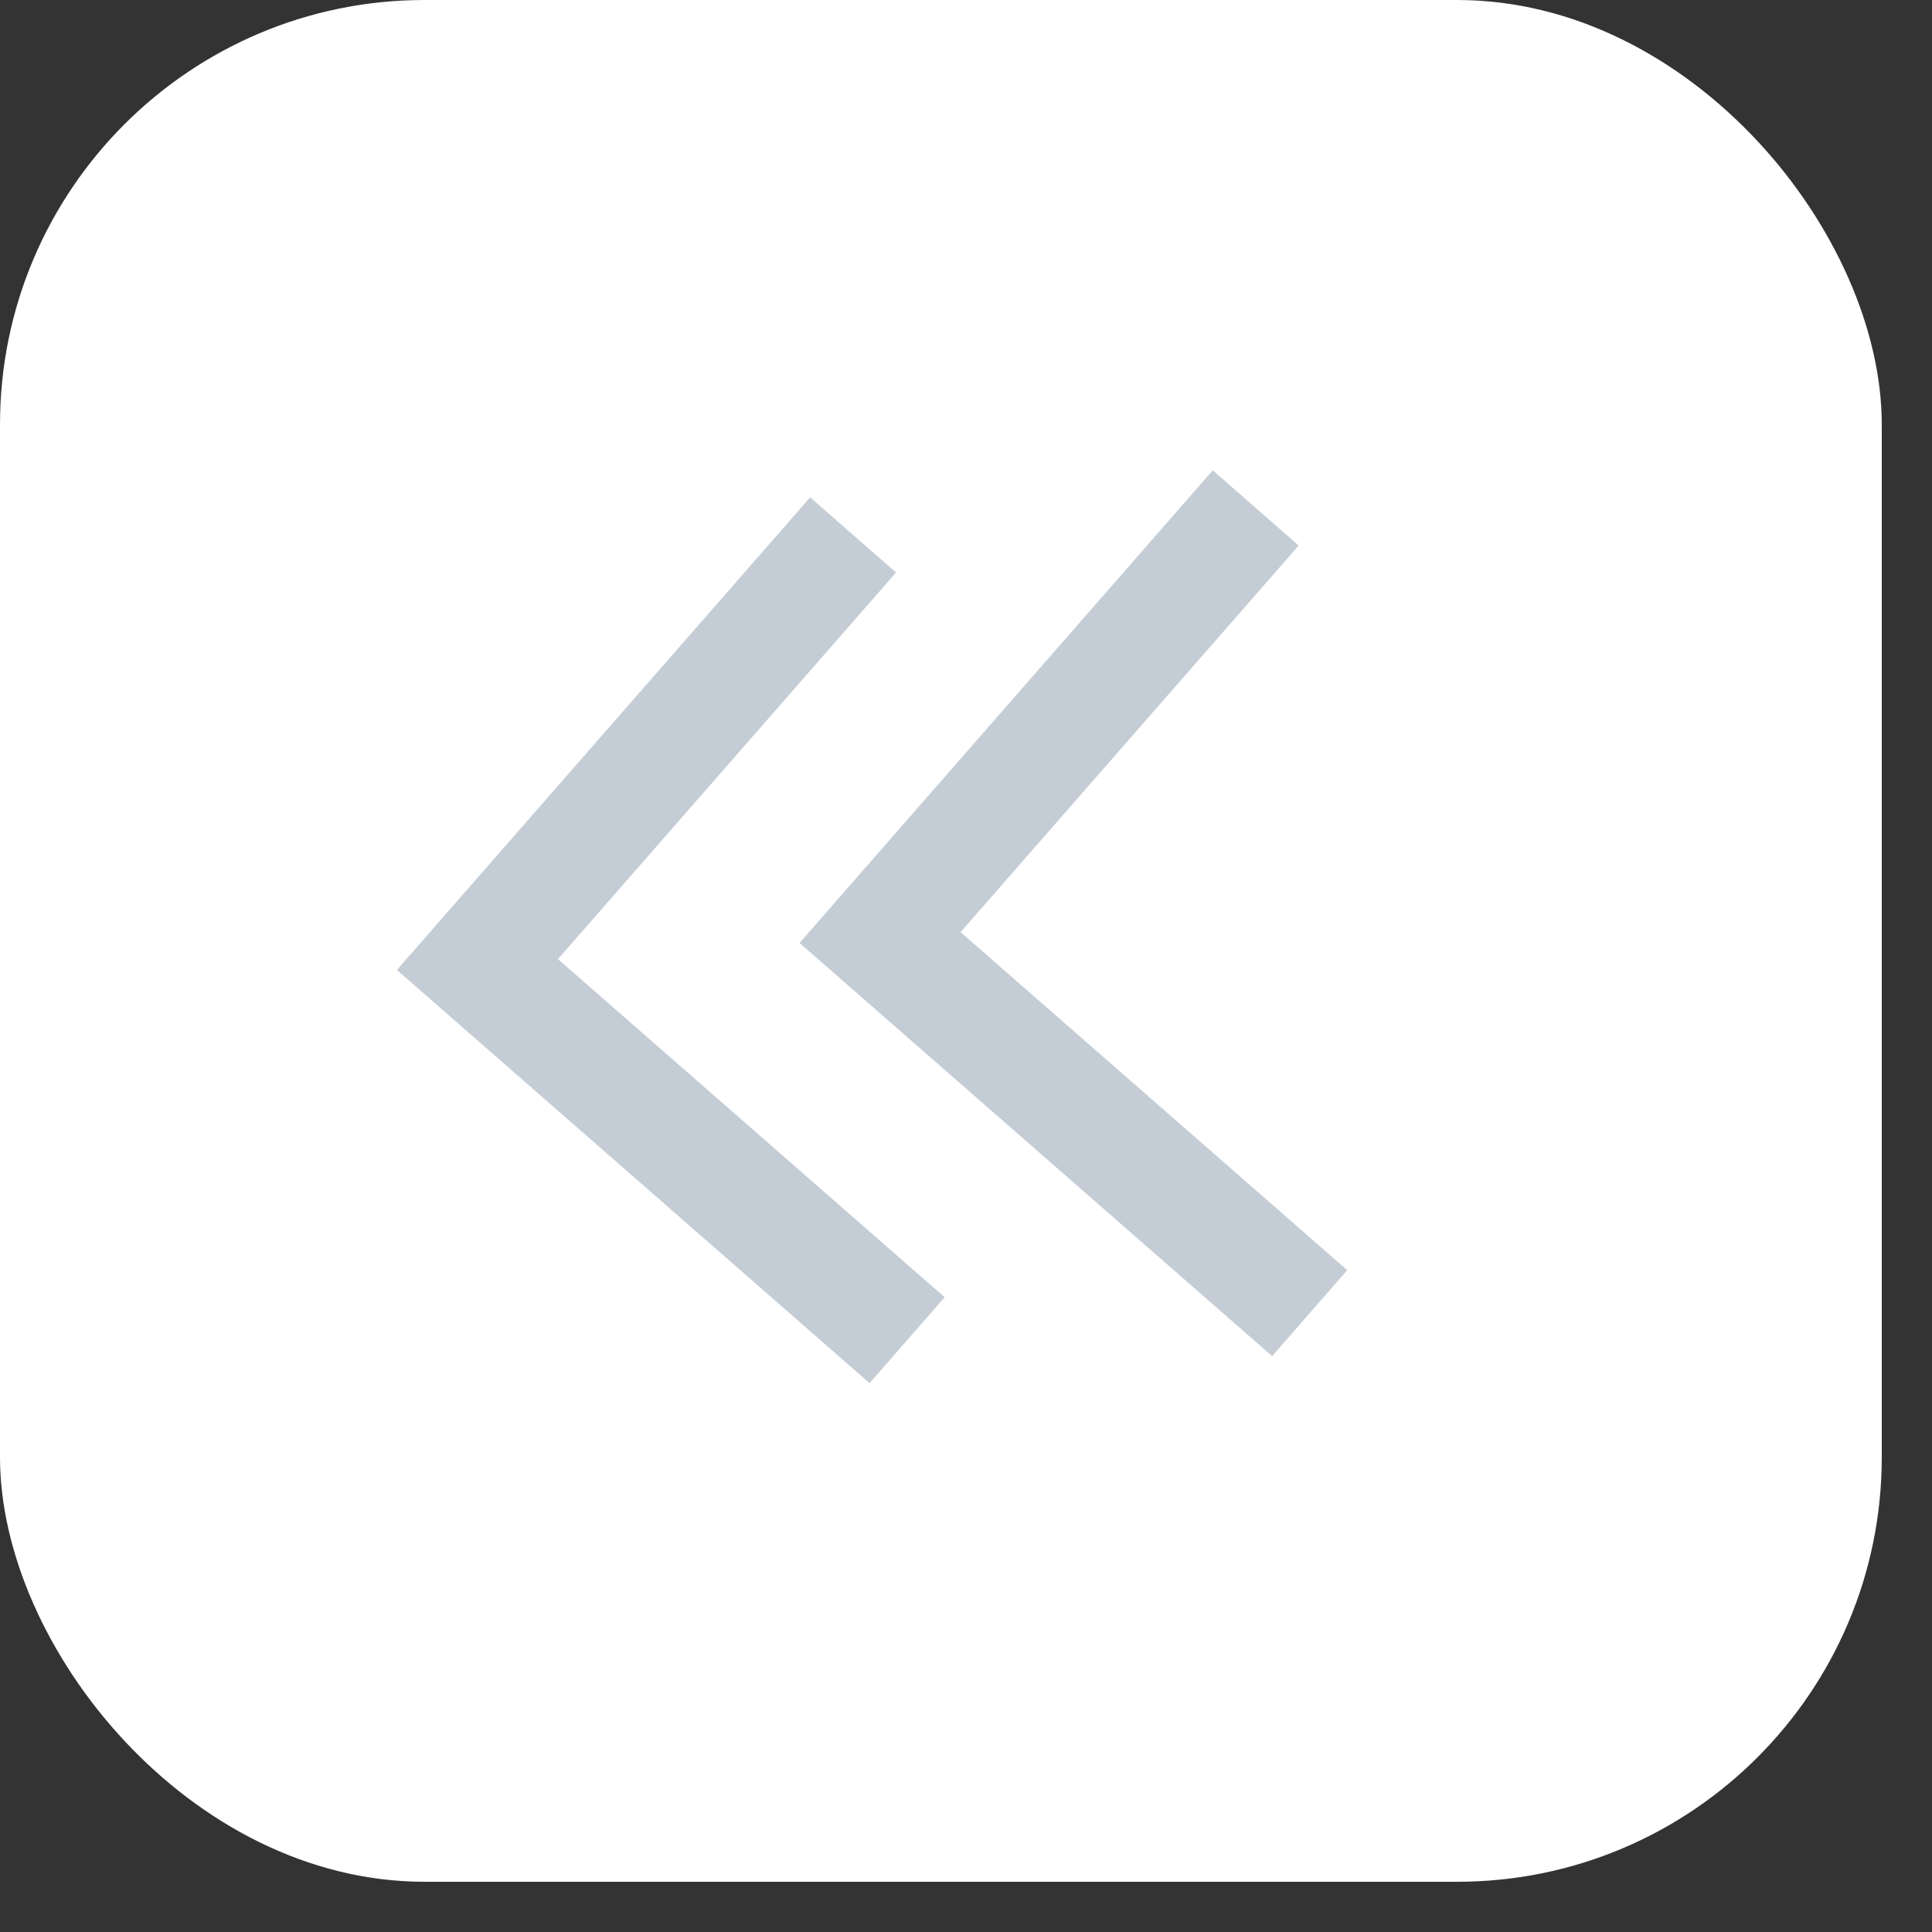 <svg width="25" height="25" viewBox="0 0 25 25" fill="none" xmlns="http://www.w3.org/2000/svg">
<rect x="0" y="0" width="25" height="25" fill="#333333" stroke="none"/>
<rect width="24.35" height="24.35" rx="5.494" fill="white"/>
<path d="M5.136 12.551L10.483 6.436L11.595 7.408L7.22 12.411L12.224 16.786L11.252 17.898L5.136 12.551ZM10.346 12.202L15.693 6.086L16.805 7.059L12.43 12.062L17.433 16.436L16.461 17.548L10.346 12.202Z" fill="#C4CDD5"/>
</svg>
